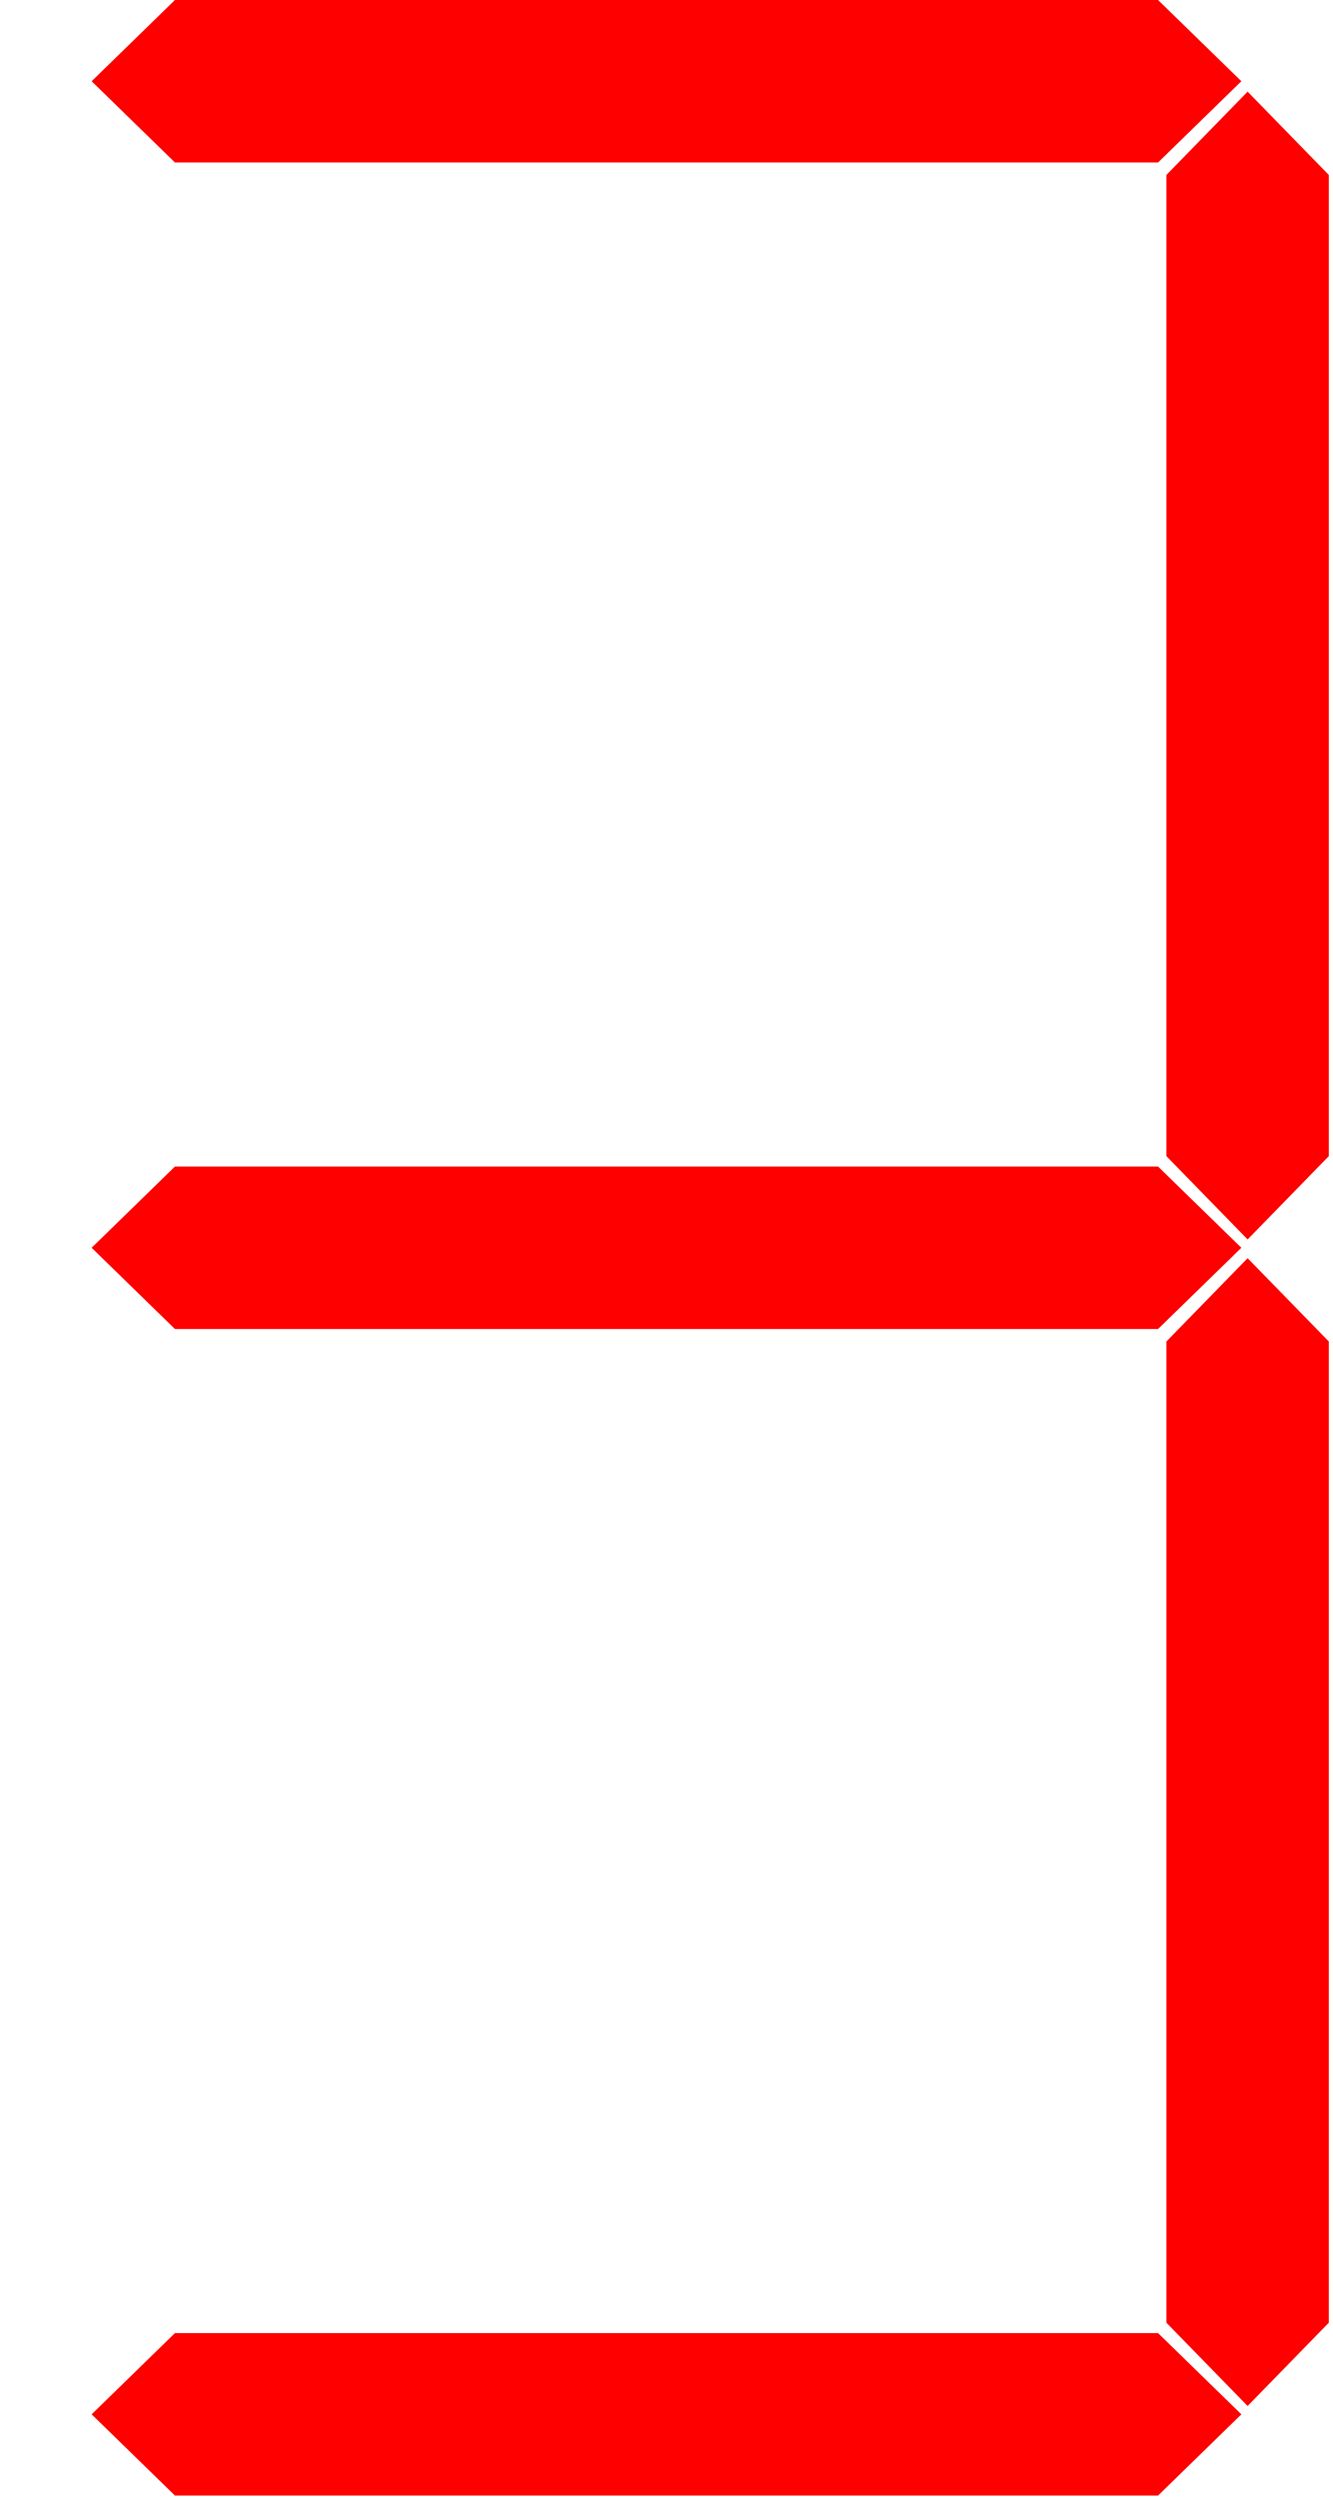 <?xml version="1.0" encoding="UTF-8" standalone="no"?>
<svg xmlns="http://www.w3.org/2000/svg" width="320" height="600">
<path fill="red" d="M22 19.5L42 0L278 0L298 19.5L278 39L42 39Z" />
<path fill="red" d="M22 299.5L42 280L278 280L298 299.5L278 319L42 319Z" />
<path fill="red" d="M22 579.5L42 560L278 560L298 579.5L278 599L42 599Z" />
<path fill="red" d="M299.5 22L280 42L280 277.5L299.5 297.5L319 277.5L319 42Z" />
<path fill="red" d="M299.5 302L280 322L280 557.5L299.5 577.5L319 557.5L319 322Z" />
</svg>
